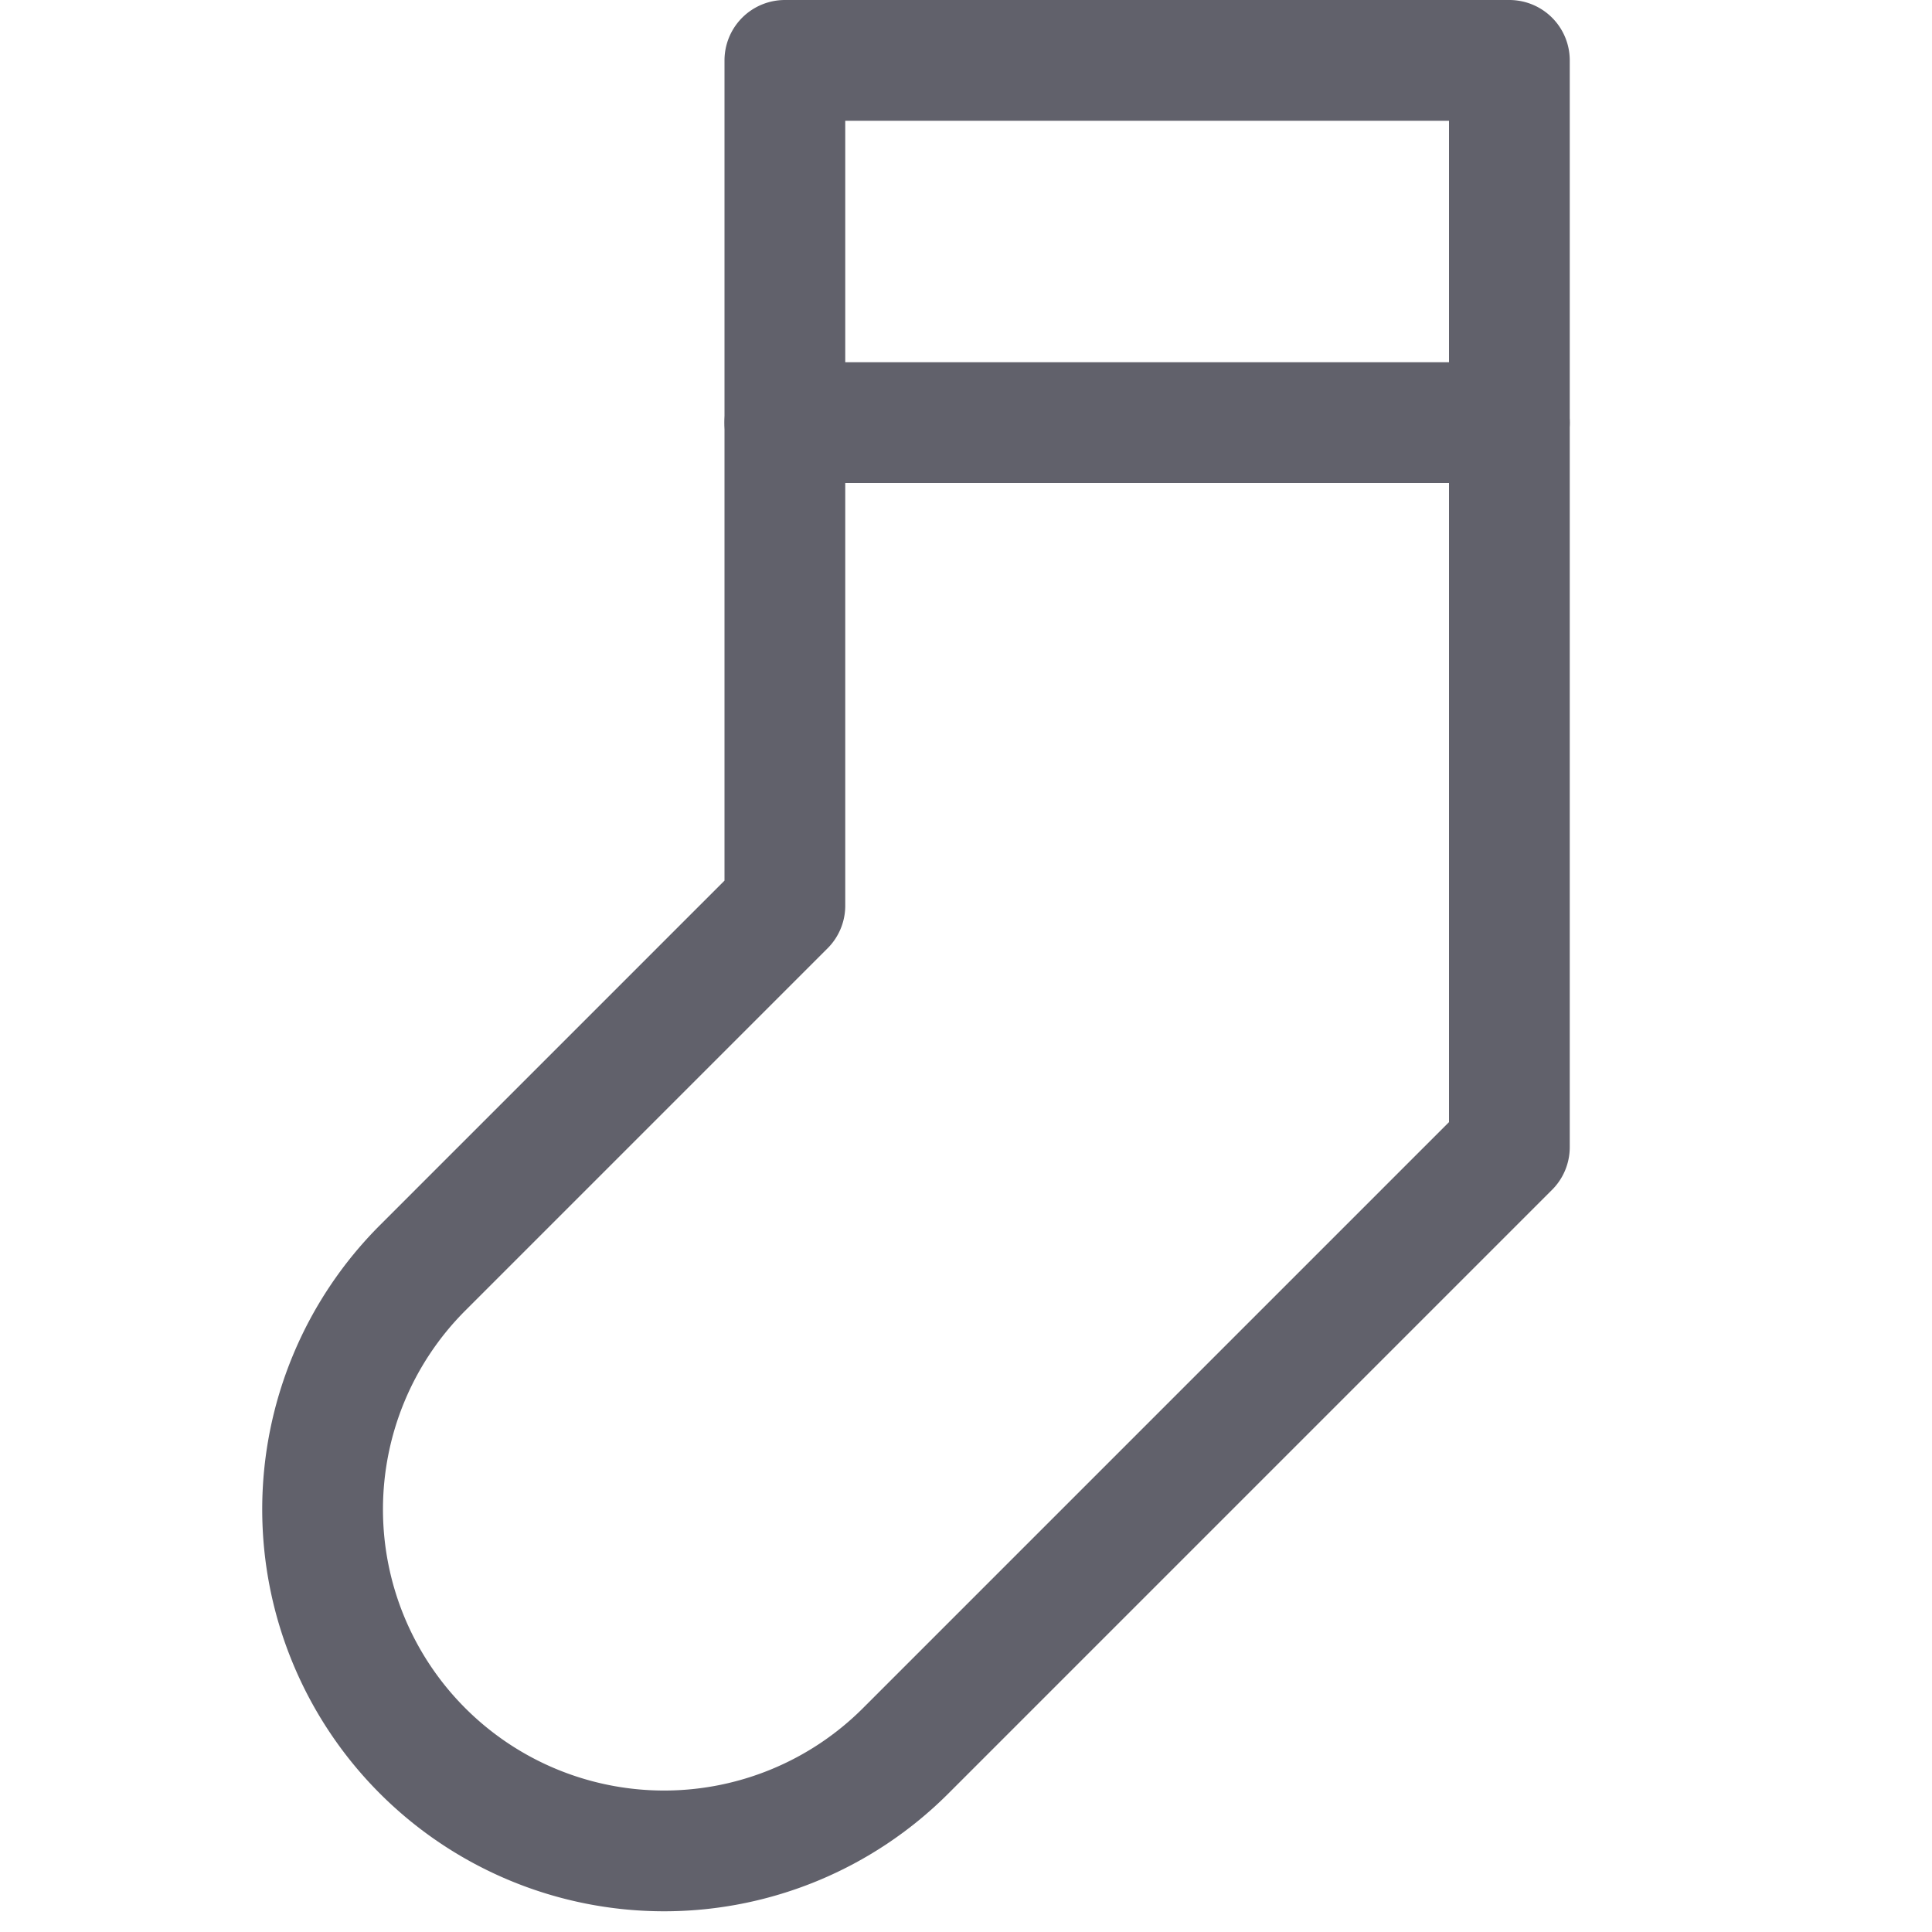 <svg xmlns="http://www.w3.org/2000/svg" height="16" width="16" viewBox="0 0 16 16"><title>sock 2</title><g fill="#61616b" class="nc-icon-wrapper"><line x1="6.5" y1="3.5" x2="12.5" y2="3.5" fill="none" stroke="#61616b" stroke-linecap="round" stroke-linejoin="round" data-color="color-2"></line> <path d="M6.5.5v7l-3,3a2.828,2.828,0,0,0,4,4l5-5V.5Z" fill="none" stroke="#61616b" stroke-linecap="round" stroke-linejoin="round"></path></g></svg>